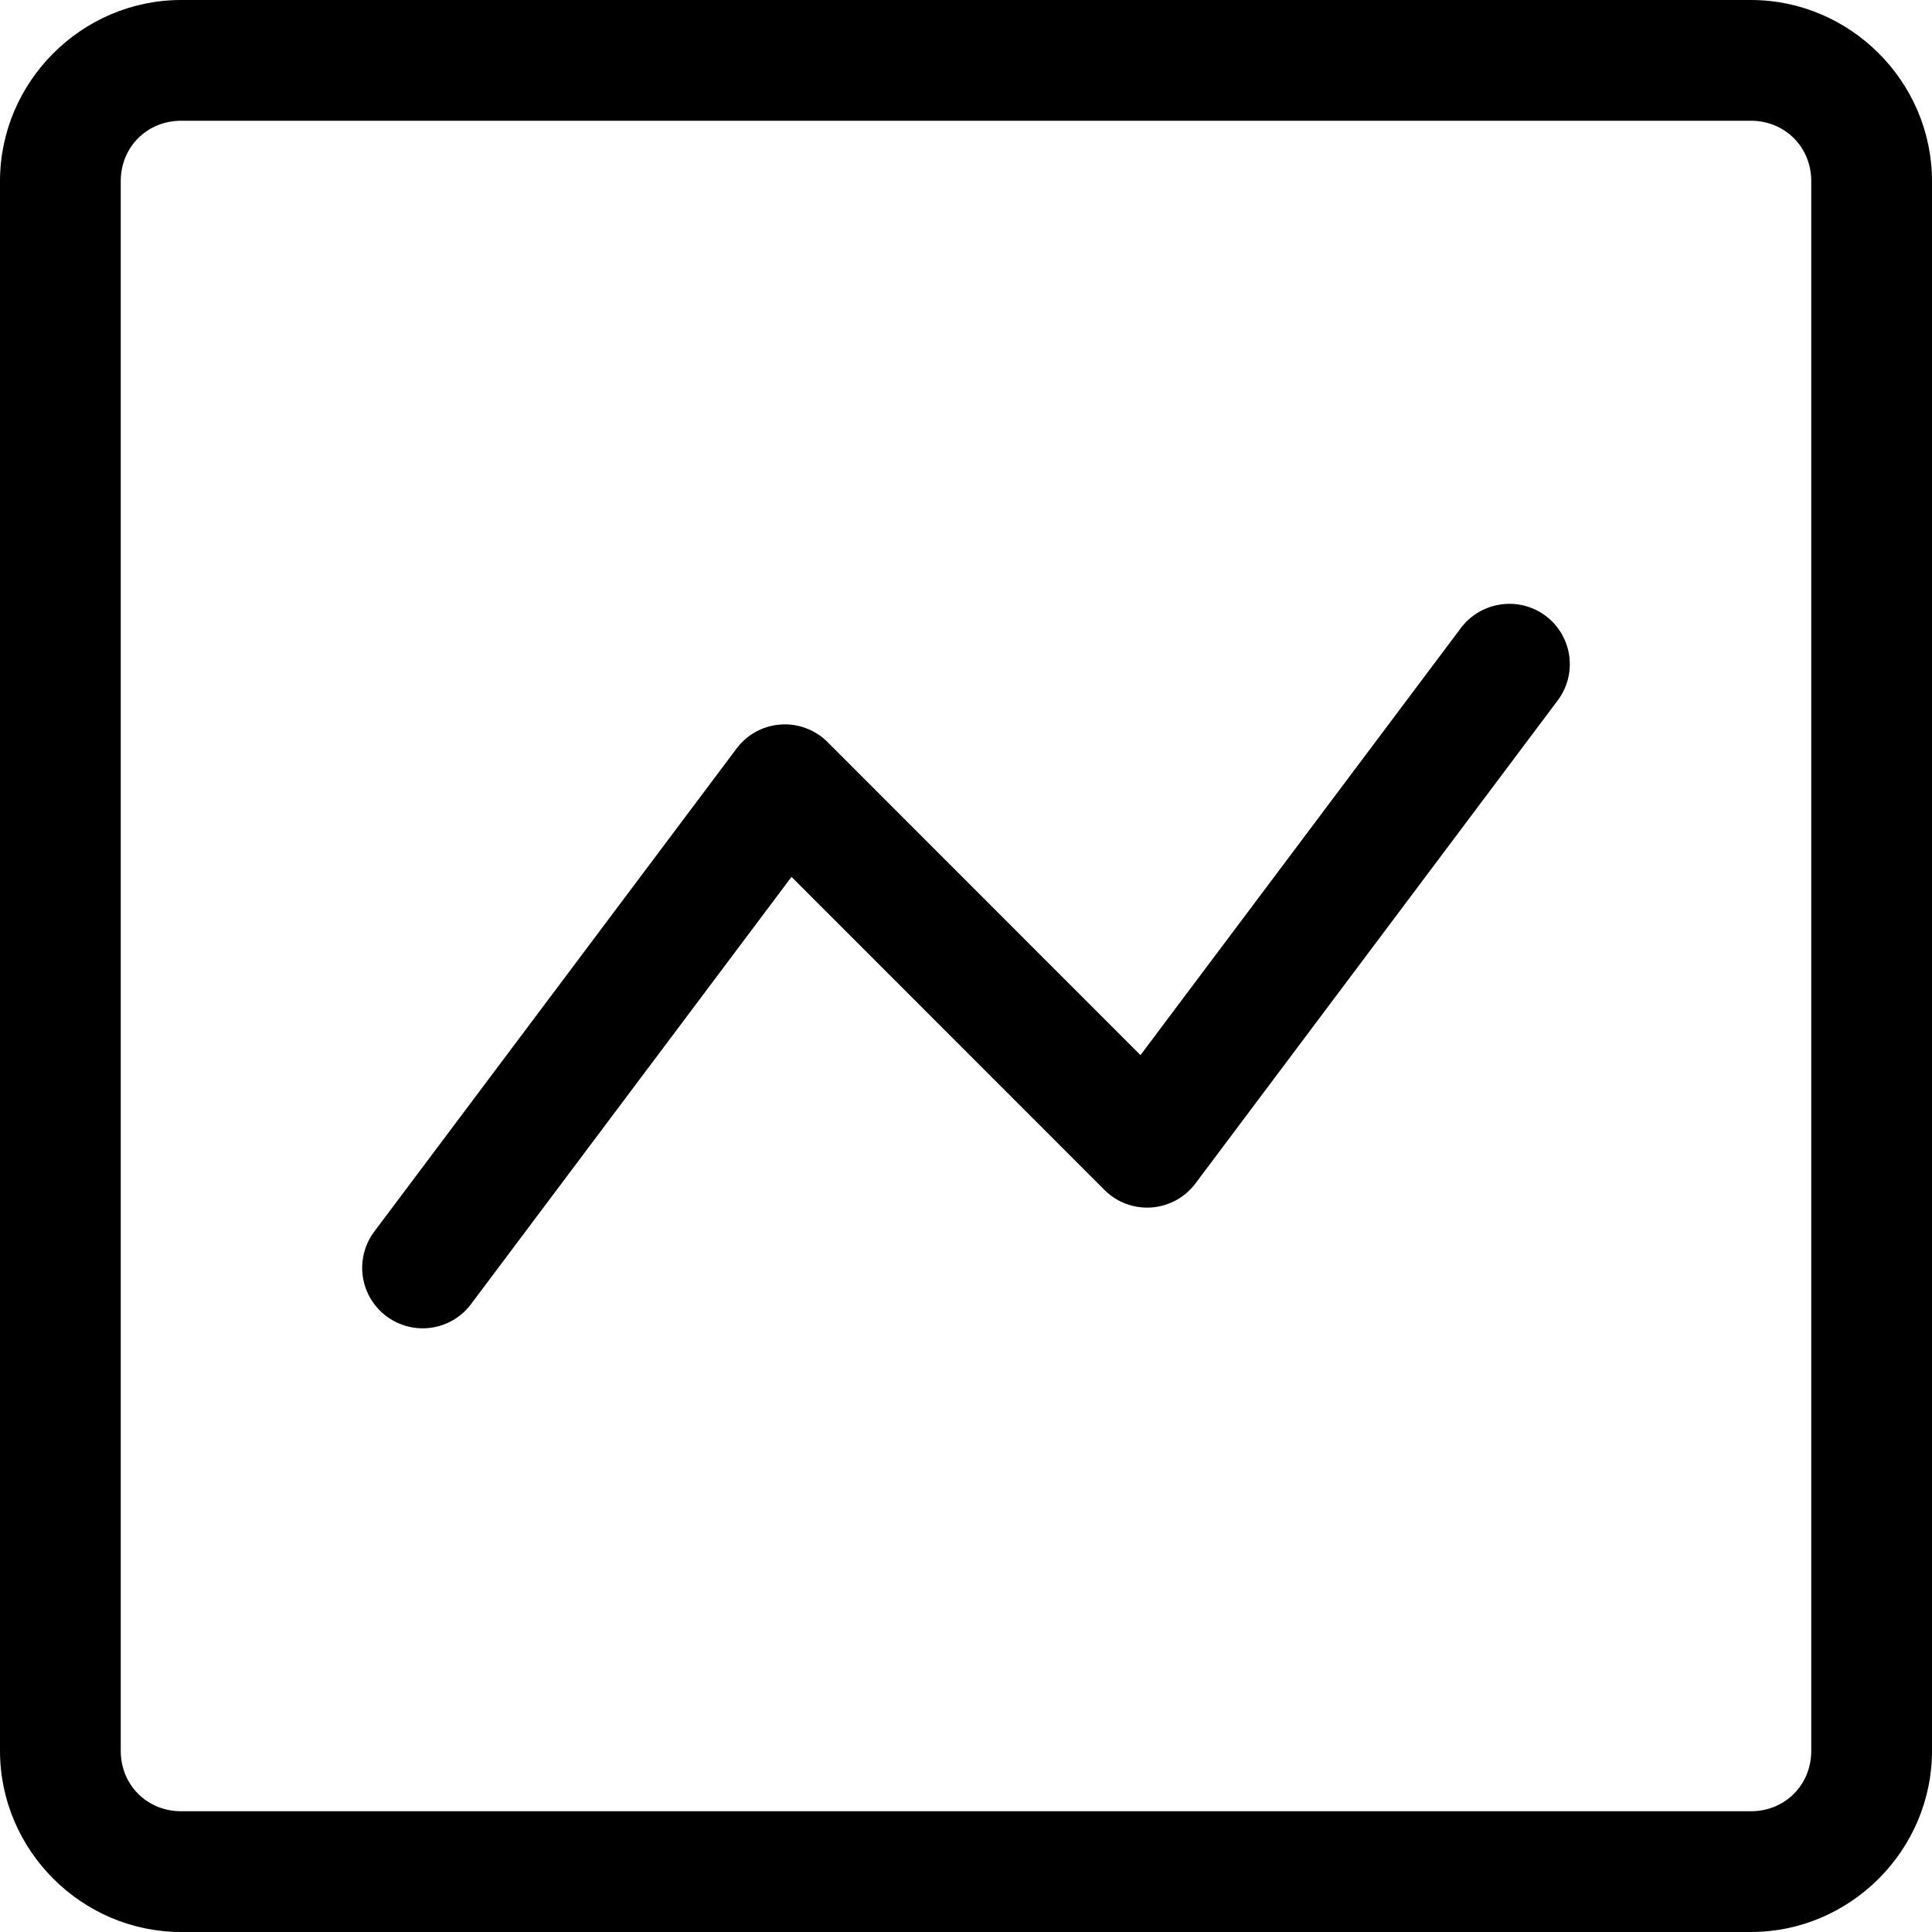 <?xml version="1.0" encoding="UTF-8" standalone="no"?>
<svg
   width="16"
   height="16"
   fill="none"
   viewBox="0 0 16 16"
   version="1.1"
   id="svg2"
   xmlns="http://www.w3.org/2000/svg"
   xmlns:svg="http://www.w3.org/2000/svg">
  <defs
     id="defs2" />
  <path
     style="fill:currentColor;stroke-linecap:round;stroke-linejoin:round"
     d="M 1.5,0 C 0.677,0 0,0.677 0,1.5 v 13 C 0,15.323 0.677,16 1.5,16 h 13 C 15.323,16 16,15.323 16,14.5 V 1.5 C 16,0.677 15.323,0 14.5,0 Z m 0,1 h 13 C 14.782,1 15,1.218 15,1.5 v 13 C 15,14.782 14.782,15 14.5,15 H 1.5 C 1.218,15 1,14.782 1,14.5 V 1.5 C 1,1.218 1.218,1 1.5,1 Z"
     id="path1" />
  <path
     style="fill:currentColor;stroke-linecap:round;stroke-linejoin:round"
     d="M 12.43,5.006 A 0.5,0.5 0 0 0 12.1,5.199 L 9.445,8.738 6.854,6.146 a 0.5,0.5 0 0 0 -0.754,0.053 l -3,4 a 0.5,0.5 0 0 0 0.1,0.701 0.5,0.5 0 0 0 0.701,-0.1 L 6.555,7.262 9.146,9.854 A 0.5,0.5 0 0 0 9.9,9.801 L 12.9,5.801 a 0.5,0.5 0 0 0 -0.1,-0.701 0.5,0.5 0 0 0 -0.371,-0.094 z"
     id="path2" />
</svg>
